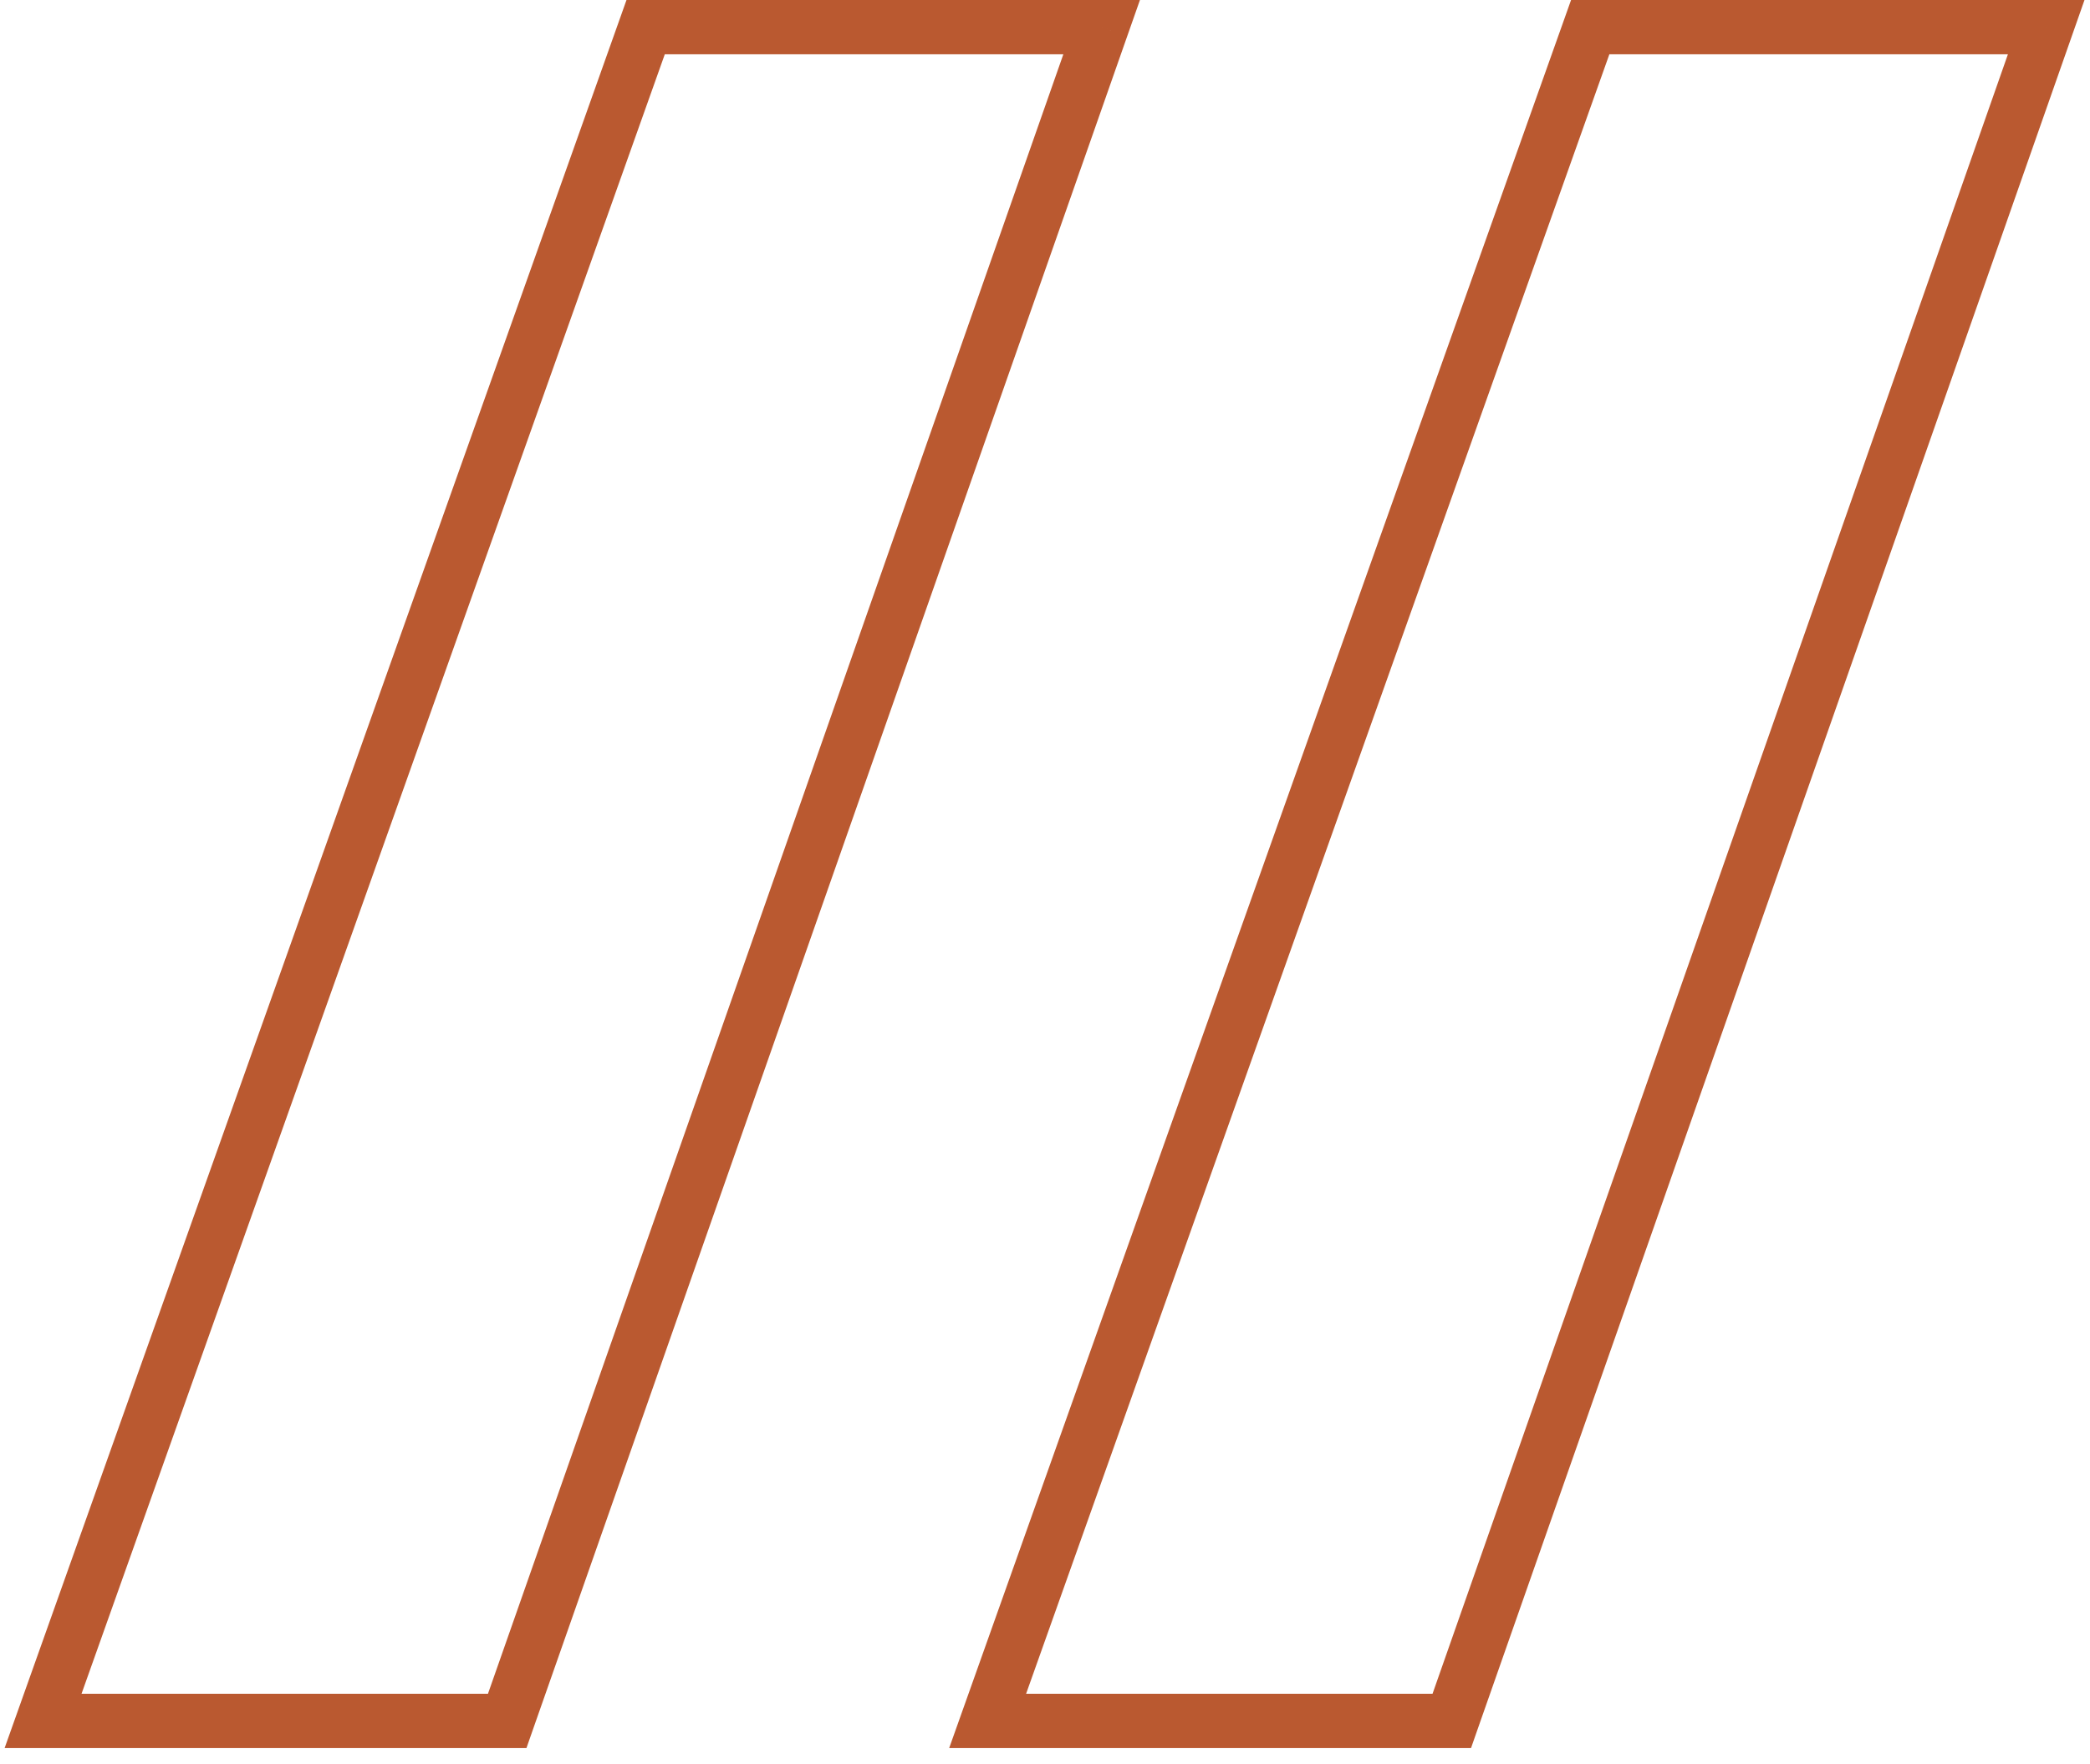 <svg width="77" height="65" viewBox="0 0 77 65" fill="none" xmlns="http://www.w3.org/2000/svg">
<path d="M40.587 1L41.53 1.331L41.998 -1.52588e-05H40.587V1ZM23.787 1V-1.52588e-05H23.081L22.845 0.665L23.787 1ZM1.587 63.4L0.645 63.065L0.17 64.4H1.587V63.4ZM18.687 63.4V64.4H19.396L19.63 63.731L18.687 63.4ZM75.387 1L76.33 1.331L76.797 -1.52588e-05H75.387V1ZM58.587 1V-1.52588e-05H57.881L57.645 0.665L58.587 1ZM36.387 63.4L35.445 63.065L34.97 64.4H36.387V63.4ZM53.487 63.4V64.4H54.196L54.43 63.731L53.487 63.4ZM40.587 -1.52588e-05H23.787V2H40.587V-1.52588e-05ZM22.845 0.665L0.645 63.065L2.529 63.735L24.729 1.335L22.845 0.665ZM1.587 64.4H18.687V62.4H1.587V64.4ZM19.63 63.731L41.53 1.331L39.643 0.669L17.743 63.069L19.63 63.731ZM75.387 -1.52588e-05H58.587V2H75.387V-1.52588e-05ZM57.645 0.665L35.445 63.065L37.329 63.735L59.529 1.335L57.645 0.665ZM36.387 64.4H53.487V62.4H36.387V64.4ZM54.43 63.731L76.33 1.331L74.443 0.669L52.543 63.069L54.43 63.731Z" fill="#BA5930"/>
</svg>